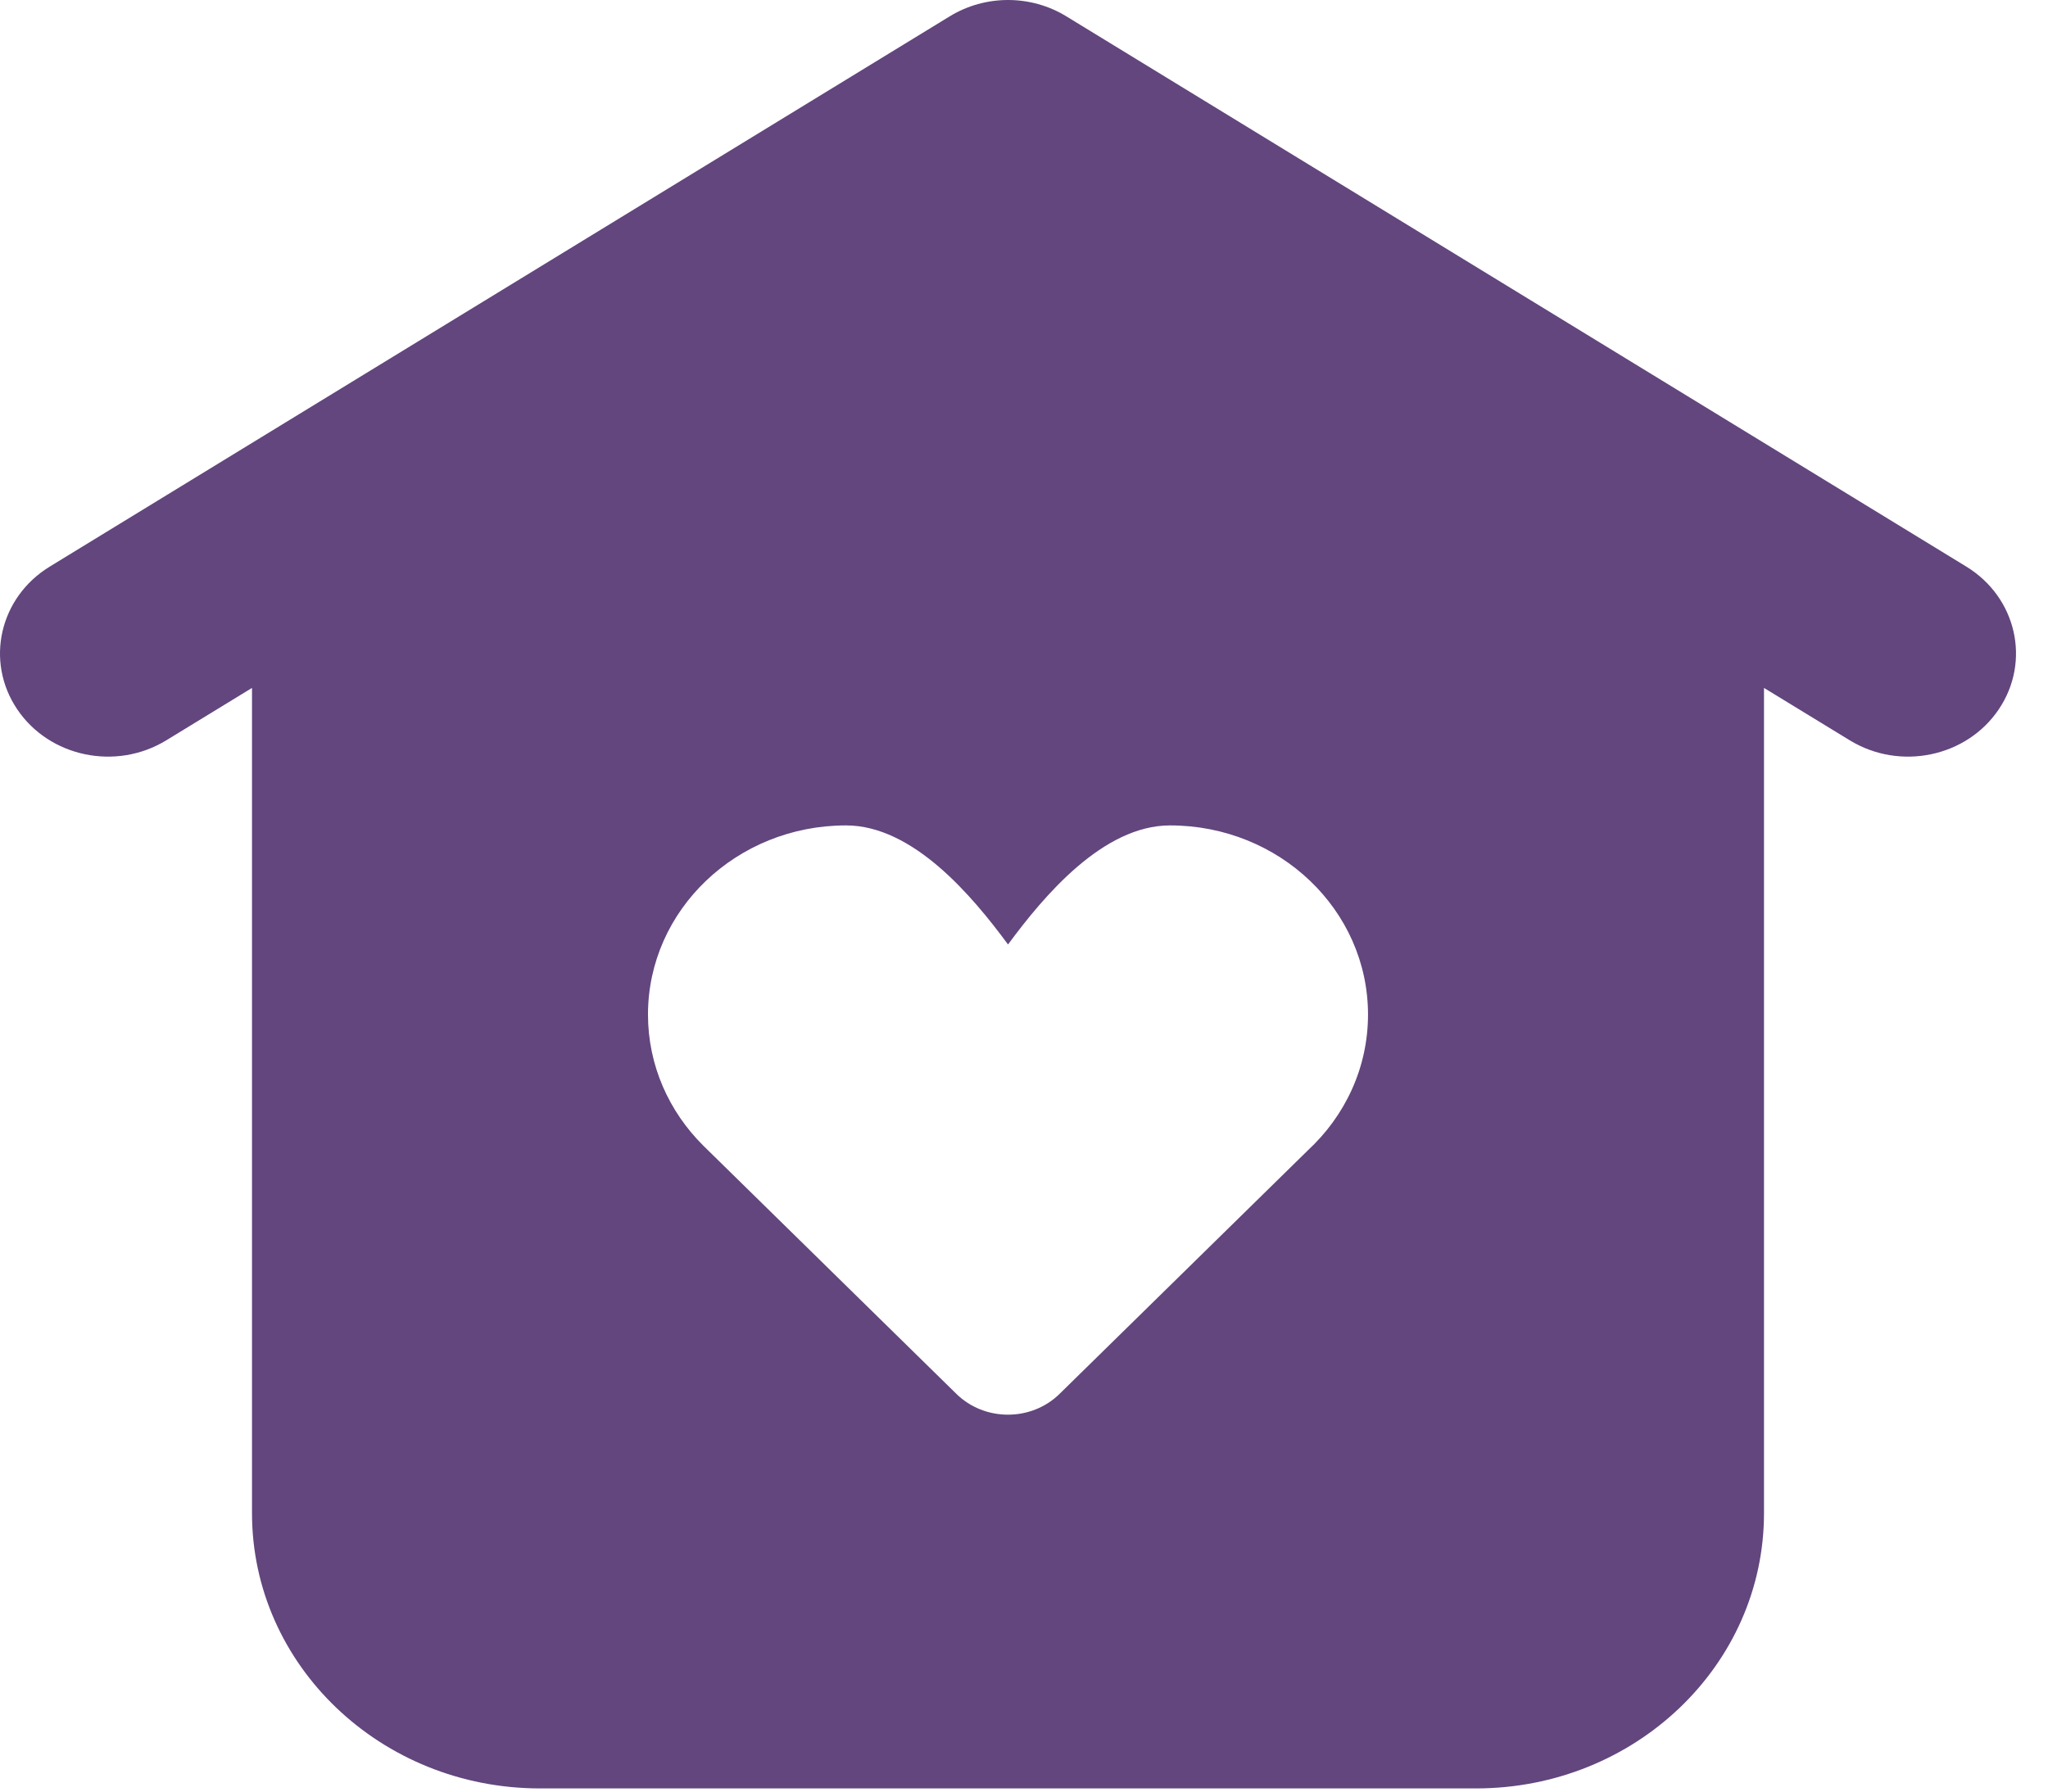 <svg width="40" height="35" viewBox="0 0 40 35" fill="none" xmlns="http://www.w3.org/2000/svg">
<path fill-rule="evenodd" clip-rule="evenodd" d="M18.551 0.318C19.244 -0.106 20.132 -0.106 20.825 0.318L38.403 11.068C39.384 11.668 39.67 12.915 39.042 13.852C38.415 14.79 37.11 15.063 36.129 14.463L34.453 13.439V29.562C34.453 32.531 31.935 34.938 28.828 34.938H10.547C7.441 34.938 4.922 32.531 4.922 29.562V13.439L3.247 14.463C2.265 15.063 0.961 14.79 0.333 13.852C-0.295 12.915 -0.009 11.668 0.973 11.068L18.551 0.318ZM12.656 19.82C12.656 20.814 13.067 21.715 13.734 22.379L18.68 27.231C19.232 27.772 20.143 27.772 20.695 27.23L25.542 22.475C26.268 21.803 26.719 20.862 26.719 19.82C26.719 17.779 24.988 16.125 22.852 16.125C21.544 16.125 20.388 17.501 19.688 18.451C18.988 17.501 17.832 16.125 16.524 16.125C14.388 16.125 12.656 17.779 12.656 19.82Z" fill="#62467D"/>
</svg>
